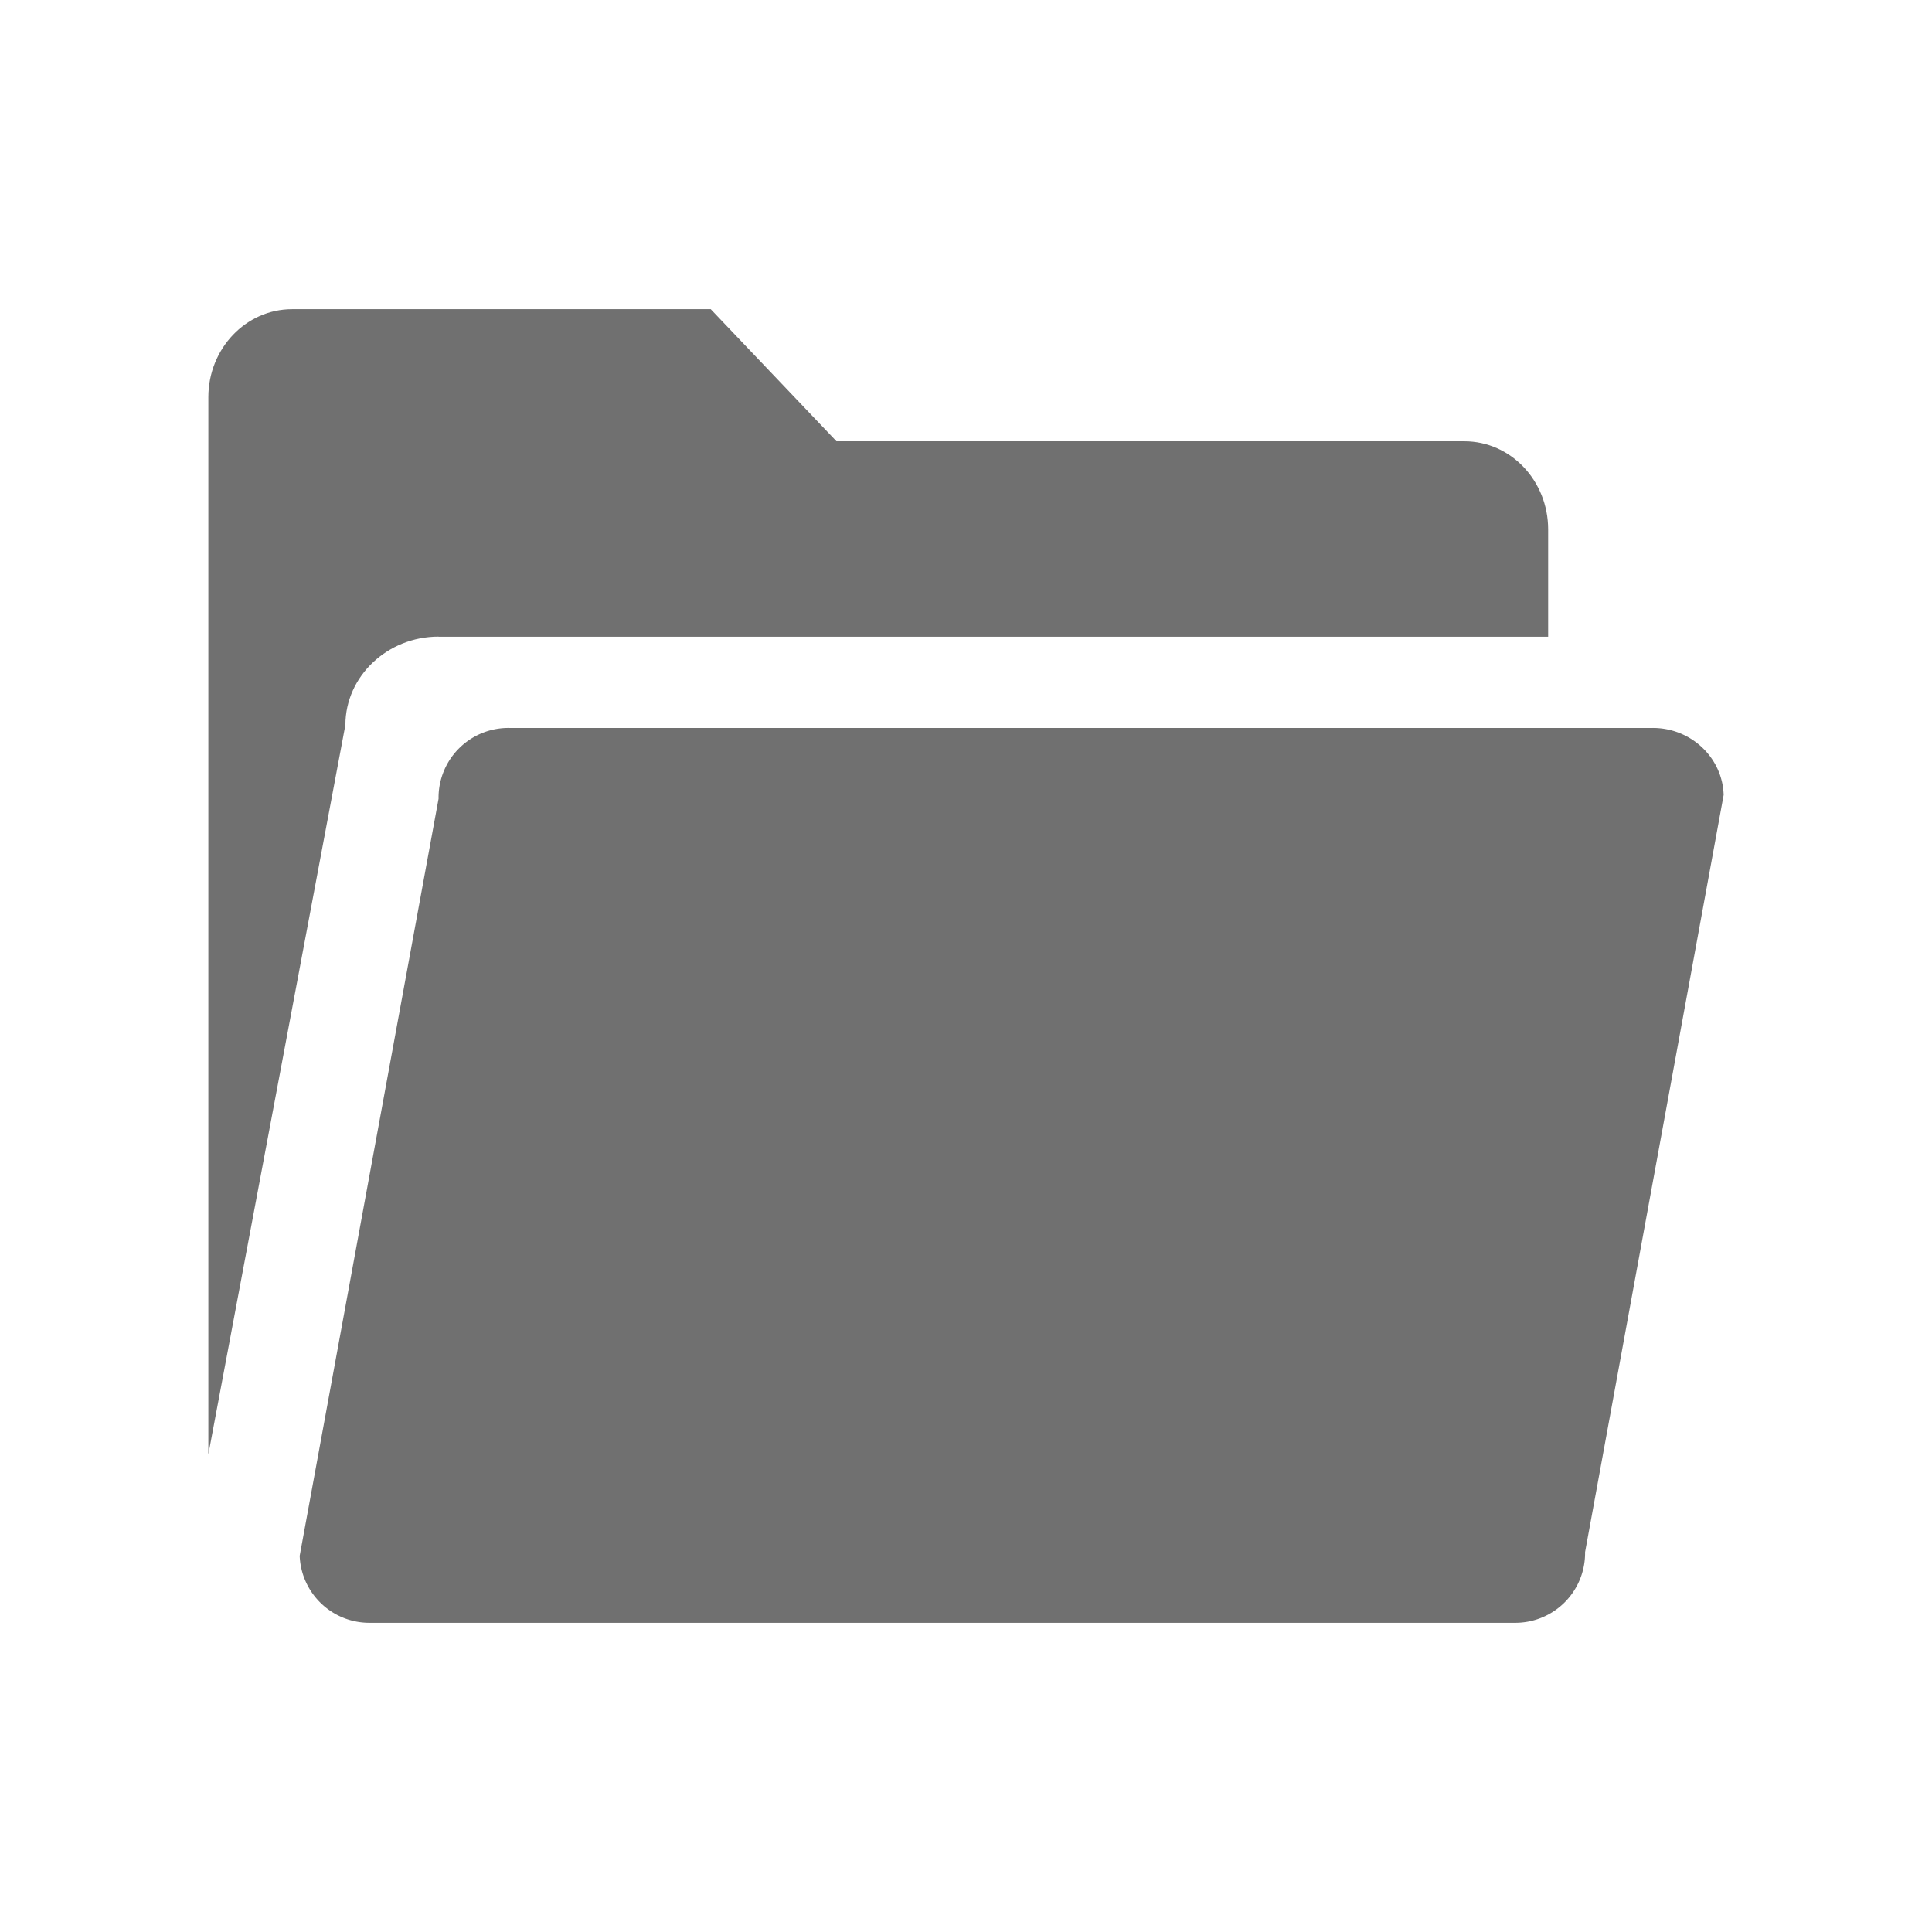 <?xml version="1.0" standalone="no"?><!DOCTYPE svg PUBLIC "-//W3C//DTD SVG 1.1//EN" "http://www.w3.org/Graphics/SVG/1.1/DTD/svg11.dtd"><svg t="1667209307730" class="icon" viewBox="0 0 1024 1024" version="1.1" xmlns="http://www.w3.org/2000/svg" p-id="6881" width="48" height="48" xmlns:xlink="http://www.w3.org/1999/xlink"><path d="M876.04 385.83H269.98a37.014 37.014 0 0 0-26.32 10.46 36.98 36.98 0 0 0-11.21 26v1.07l-73.61 401.27c0.81 20.05 17.46 35.8 37.53 35.49h606.17c9.81 0.16 19.28-3.59 26.33-10.41a36.998 36.998 0 0 0 11.25-25.98v-1.07l73.45-401.32c-0.6-19.7-17.22-35.51-37.53-35.51z" p-id="6882" fill="#707070"></path><path d="M232.45 337.42l0.05 0.05h588.05v-56.83c0-25.84-19.84-46.75-44.39-46.75H443.35l-66.64-70.01H154.82c-24.5 0-44.39 20.91-44.39 46.64v560.33l72.64-386.64c0.06-25.78 22.26-46.79 49.38-46.79z" p-id="6883" fill="#707070"></path></svg>